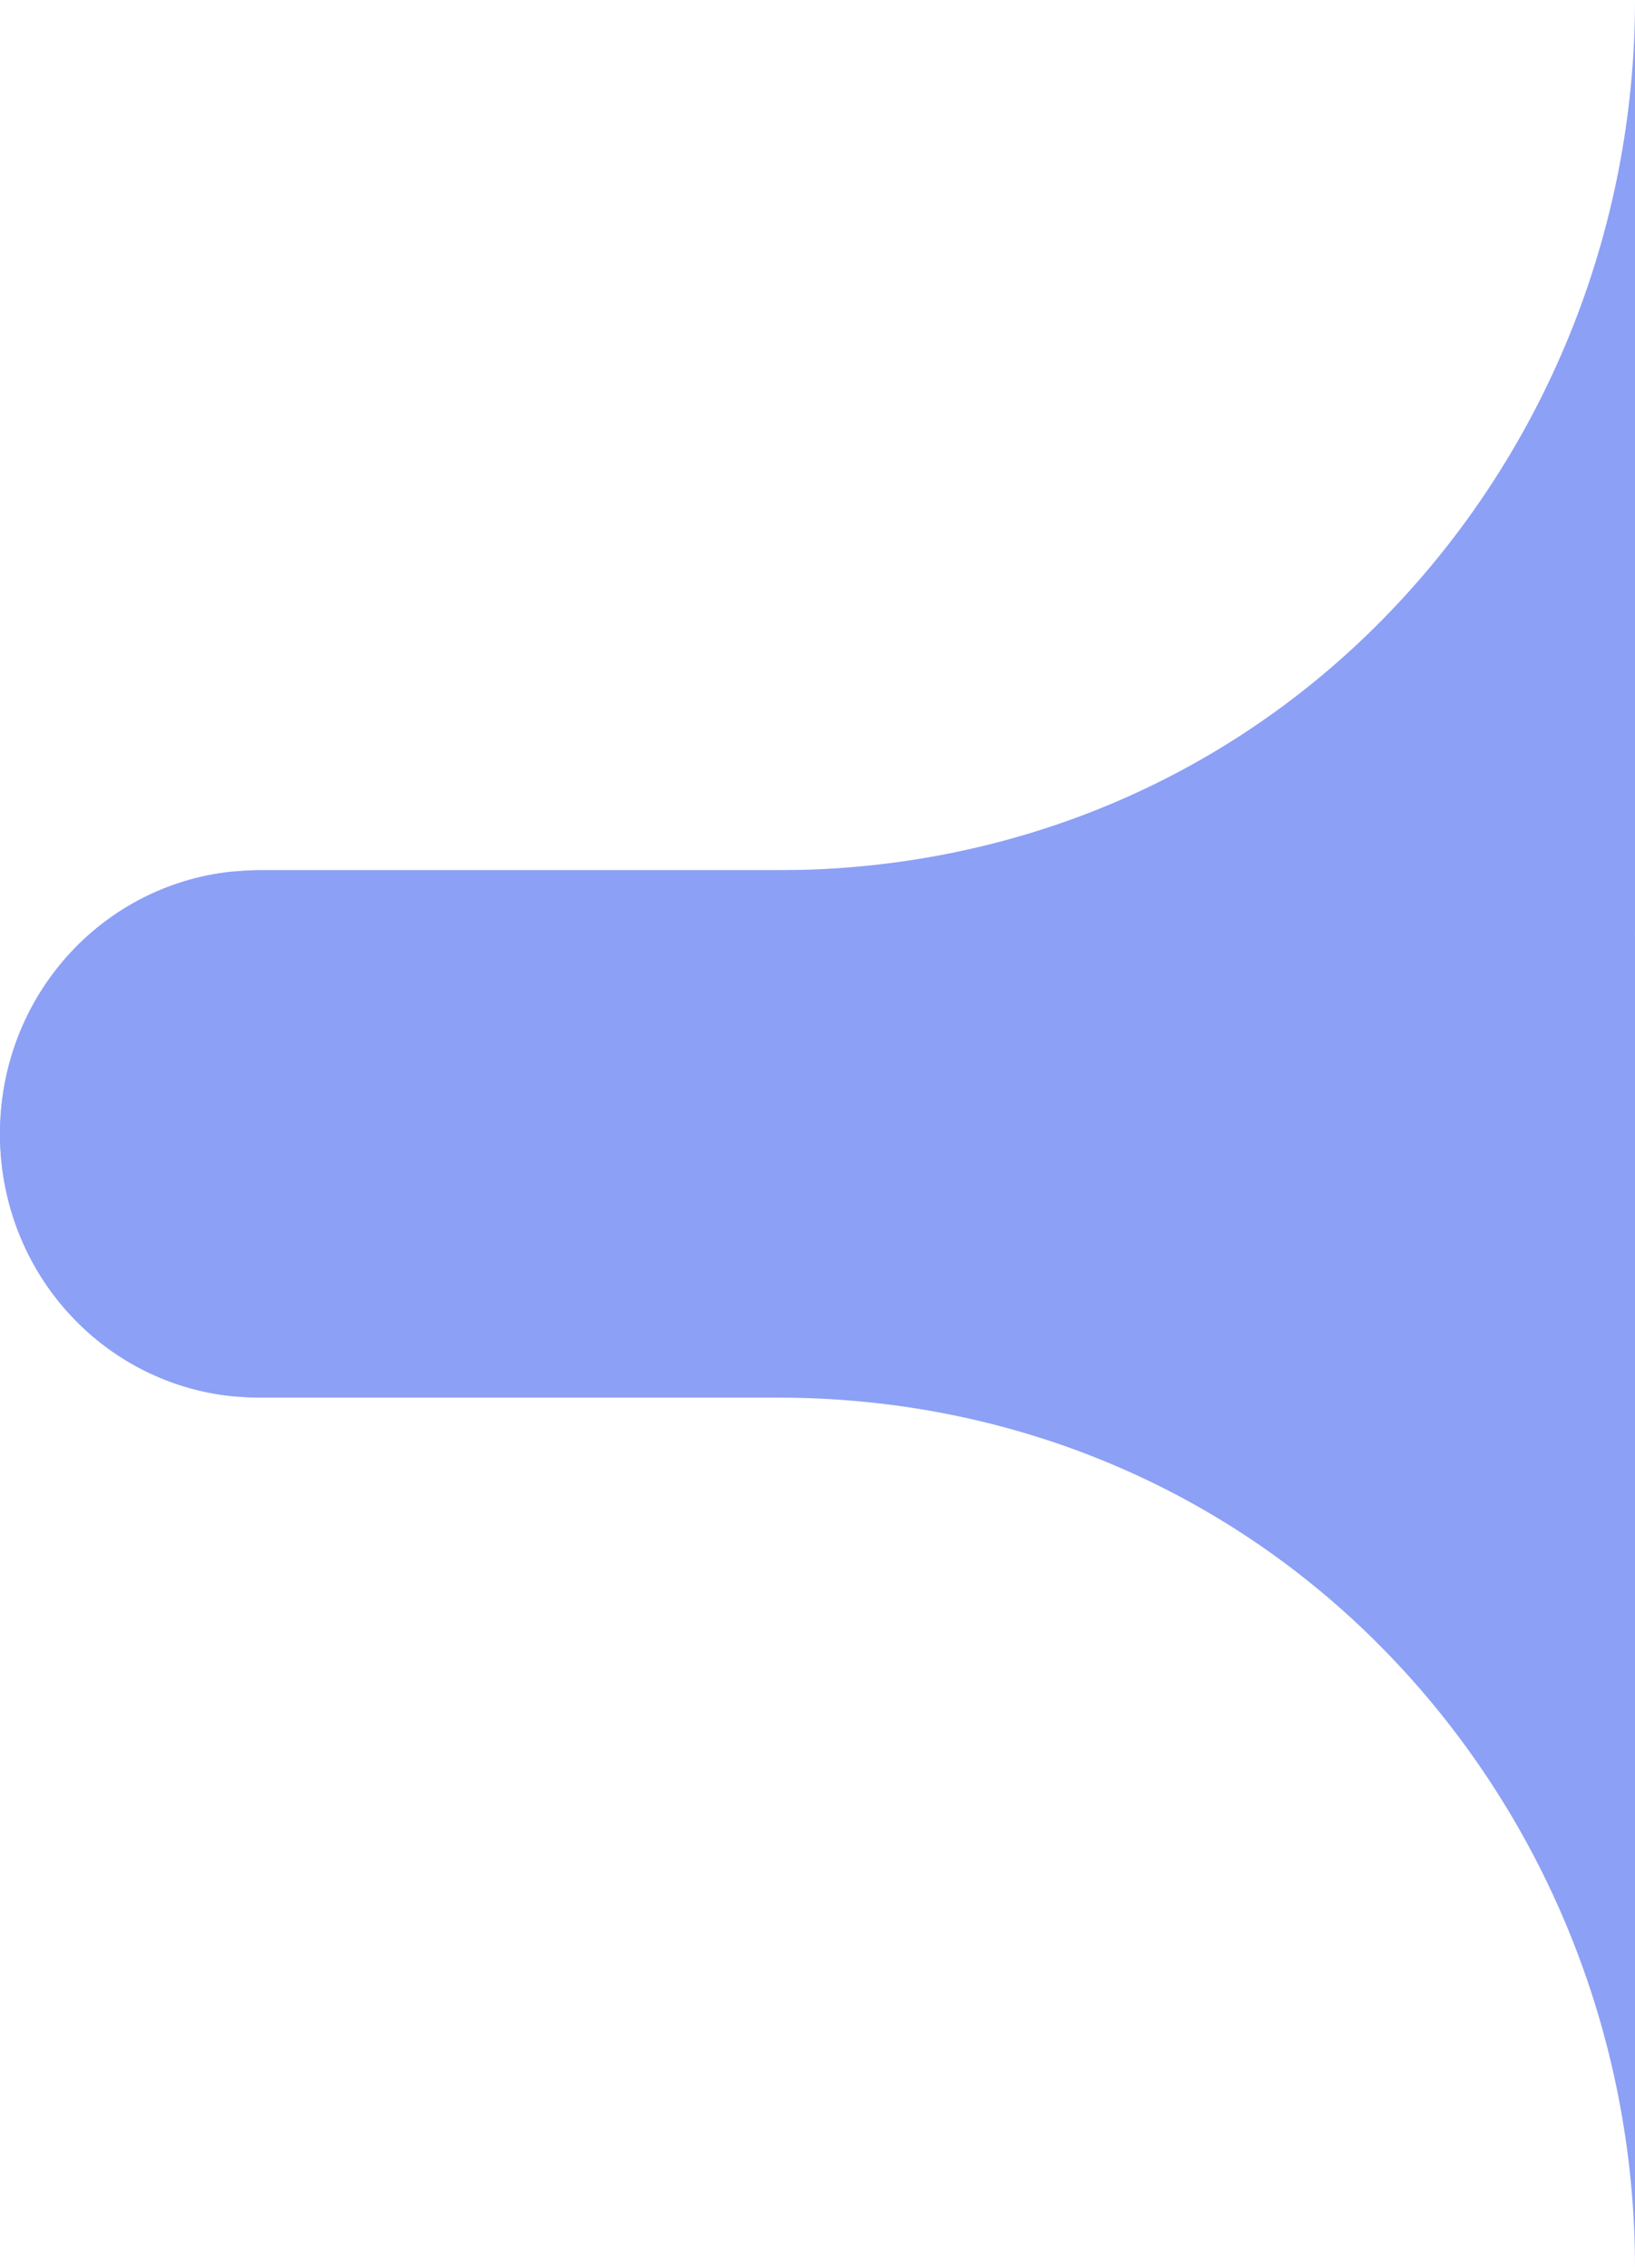<svg width="62" height="86" viewBox="0 0 62 86" fill="none" xmlns="http://www.w3.org/2000/svg">
<path fill-rule="evenodd" clip-rule="evenodd" d="M29.5 33H9.921C7.411 33 4.866 34.059 3.047 35.818C1.227 37.577 0.141 39.98 0.013 42.53C-0.116 45.08 0.723 47.583 2.357 49.522C3.99 51.461 6.292 52.688 8.789 52.949C9.122 52.968 9.451 53 9.79 53H44.596C49.212 53 53.639 51.134 56.902 47.813C60.166 44.492 62 39.988 62 35.292V0C62 8.806 58.562 17.251 52.442 23.478C46.323 29.705 38.154 33 29.5 33Z" fill="#8CA0F5"/>
<path fill-rule="evenodd" clip-rule="evenodd" d="M29.5 53H9.921C7.411 53 4.866 51.941 3.047 50.182C1.227 48.423 0.141 46.02 0.013 43.47C-0.116 40.92 0.723 38.417 2.357 36.478C3.99 34.539 6.292 33.312 8.789 33.051C9.122 33.032 9.451 33 9.79 33H44.596C49.212 33 62 35.5 62 35.5C62 35.5 62 46.012 62 50.708V86C62 77.194 58.562 68.749 52.442 62.522C46.323 56.295 38.154 53 29.5 53Z" fill="#8CA0F5"/>
</svg>
